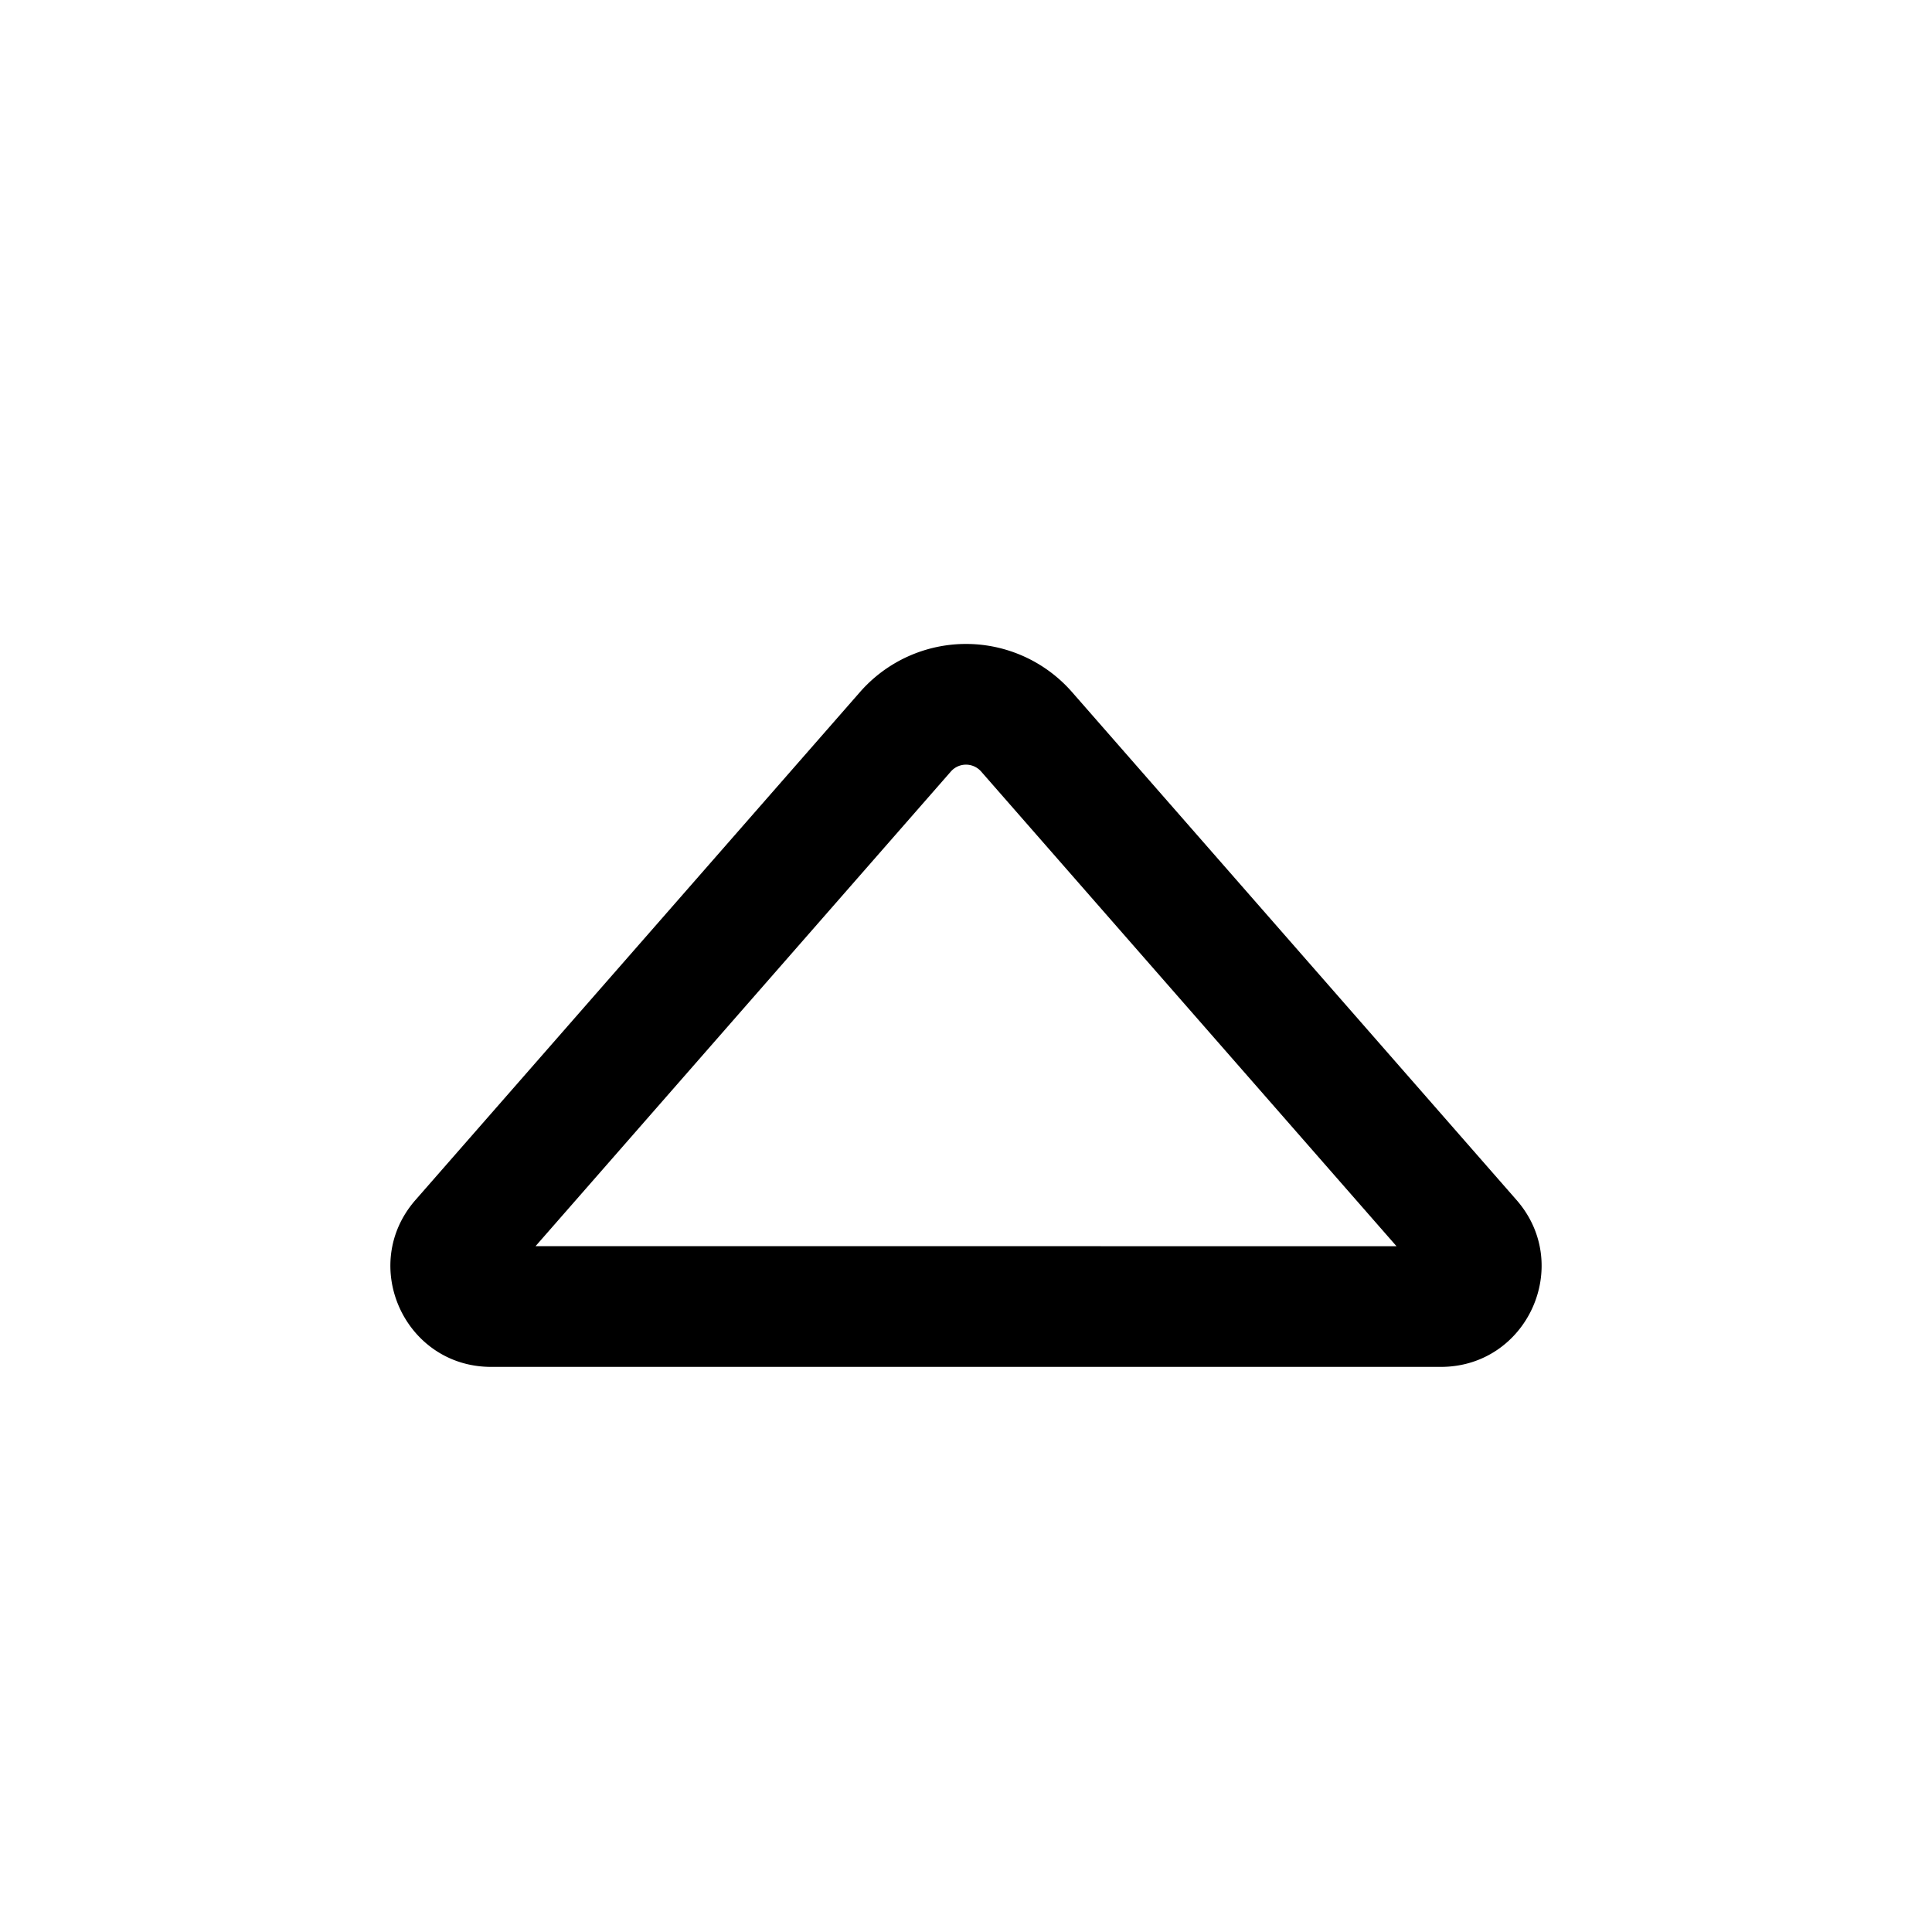 <svg xmlns="http://www.w3.org/2000/svg" width="1em" height="1em" viewBox="0 0 24 24"><path fill="currentColor" d="M5.161 14.907c-.707.809-.133 2.073.941 2.073h11.796c1.074 0 1.648-1.264.941-2.073l-5.522-6.31a1.75 1.75 0 0 0-2.634 0zm1.492.573l5.159-5.896a.25.25 0 0 1 .376 0l5.16 5.897z"/></svg>